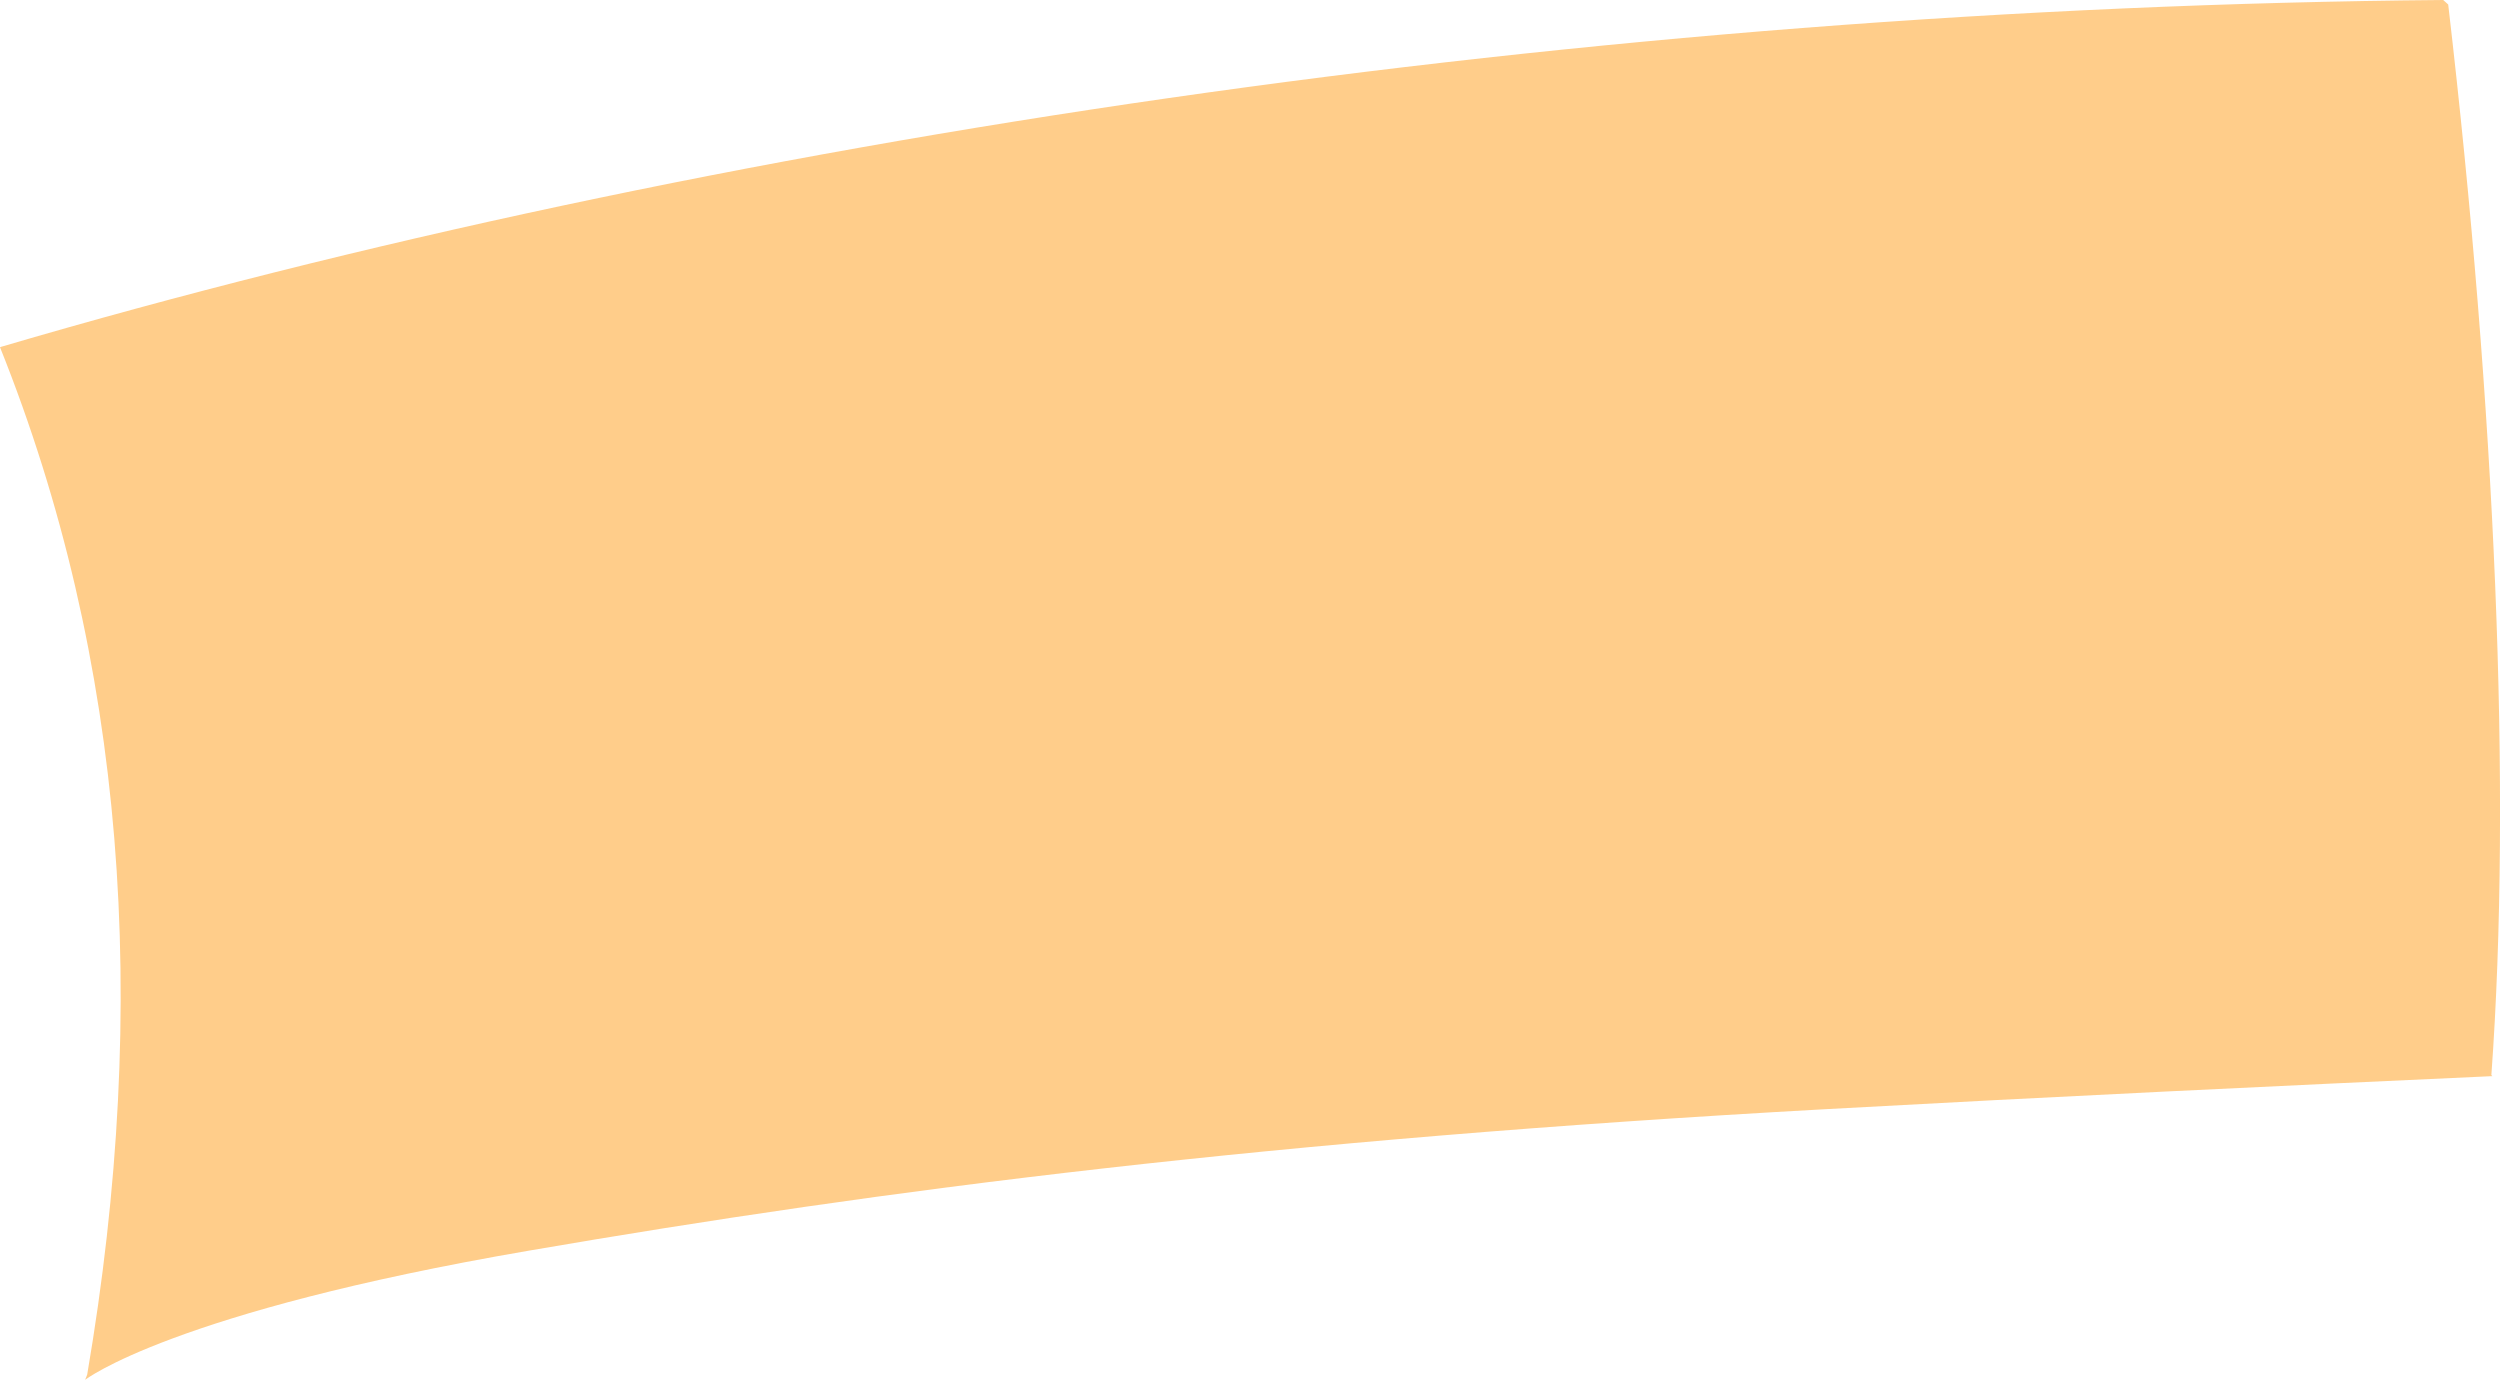 <?xml version="1.0" encoding="iso-8859-1"?>
<!-- Generator: Adobe Illustrator 16.0.0, SVG Export Plug-In . SVG Version: 6.00 Build 0)  -->
<!DOCTYPE svg PUBLIC "-//W3C//DTD SVG 1.1//EN" "http://www.w3.org/Graphics/SVG/1.1/DTD/svg11.dtd">
<svg version="1.1" id="Layer_1" xmlns="http://www.w3.org/2000/svg" xmlns:xlink="http://www.w3.org/1999/xlink" x="0px" y="0px"
	 width="14.48px" height="7.992px" viewBox="0 0 14.48 7.992" style="enable-background:new 0 0 14.48 7.992;" xml:space="preserve"
	>
<path style="fill:#FFCD8A;" d="M14.151,0C9.229,0.042,4.104,0.803,0.009,2.008L0,2.011c0.724,1.807,0.873,3.794,0.505,5.951
	l-0.012,0.03c0,0,0.503-0.393,2.569-0.748c2.066-0.356,4.312-0.642,7.518-0.82c1.325-0.073,2.626-0.135,3.856-0.191l-0.006-0.006
	c0.119-1.641,0.023-3.86-0.25-6.201L14.151,0z"/>
</svg>
